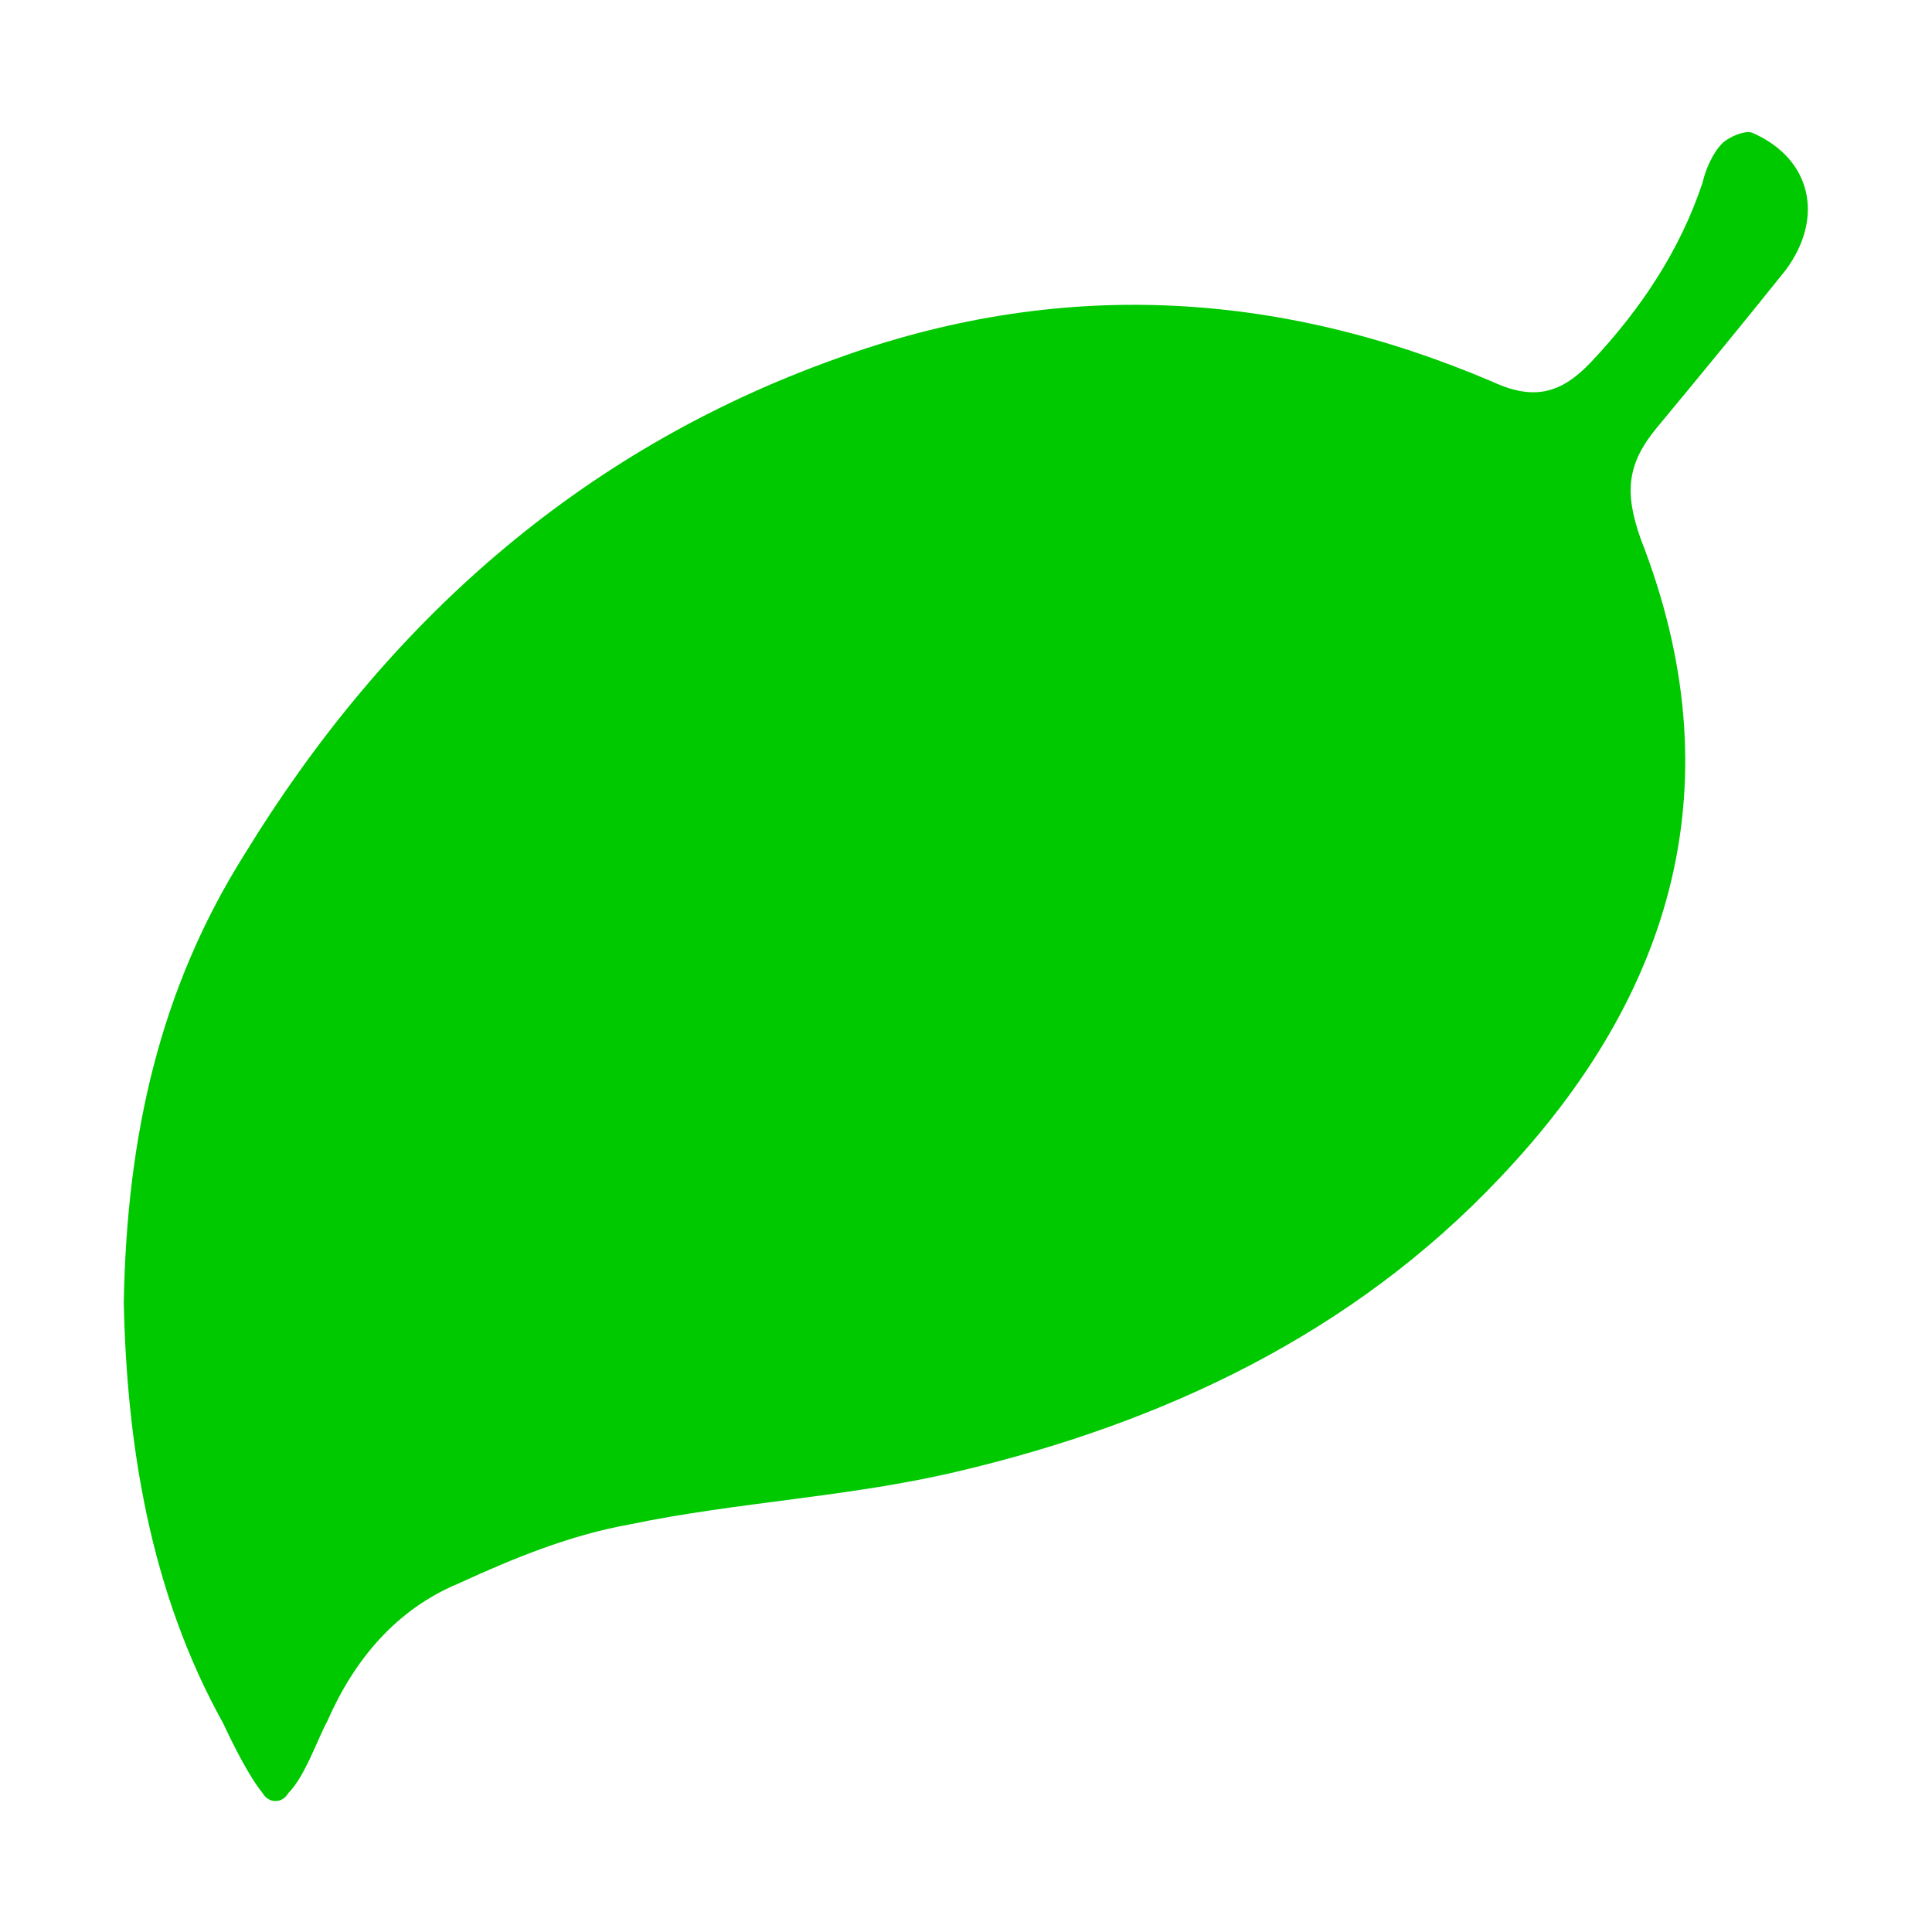 <svg xmlns="http://www.w3.org/2000/svg" viewBox="0 0 128 128">
	<path fill="#00C900" d="M8.2,86.3L8.2,86.3c0.2-11.1,2.4-20.8,8-29.7c9.3-15.2,22.1-26.7,39.1-32.8c14.8-5.4,29.3-4.6,43.6,1.5
		c2.8,1.3,4.6,0.7,6.5-1.3c3.3-3.5,5.9-7.4,7.4-11.9c0.2-0.9,0.7-2,1.3-2.6c0.4-0.4,1.5-0.9,2-0.7c3.9,1.7,4.8,5.6,2.2,9.1
		c-2.8,3.5-5.6,6.9-8.5,10.4c-2,2.4-2.2,4.3-1.1,7.4c6.3,16.1,2.2,30.2-9.3,42.3c-9.8,10.4-22.4,16.3-36,19.5
		c-7.2,1.7-14.5,2-21.7,3.5c-3.9,0.7-7.6,2.2-11.3,3.9c-4.1,1.7-6.9,5-8.7,9.1c-0.7,1.3-1.5,3.7-2.6,4.8c-0.4,0.7-1.3,0.7-1.7,0
		c-0.9-1.1-2-3.3-2.6-4.6C9.9,105.4,8.4,95.6,8.2,86.3z"/>
</svg>

